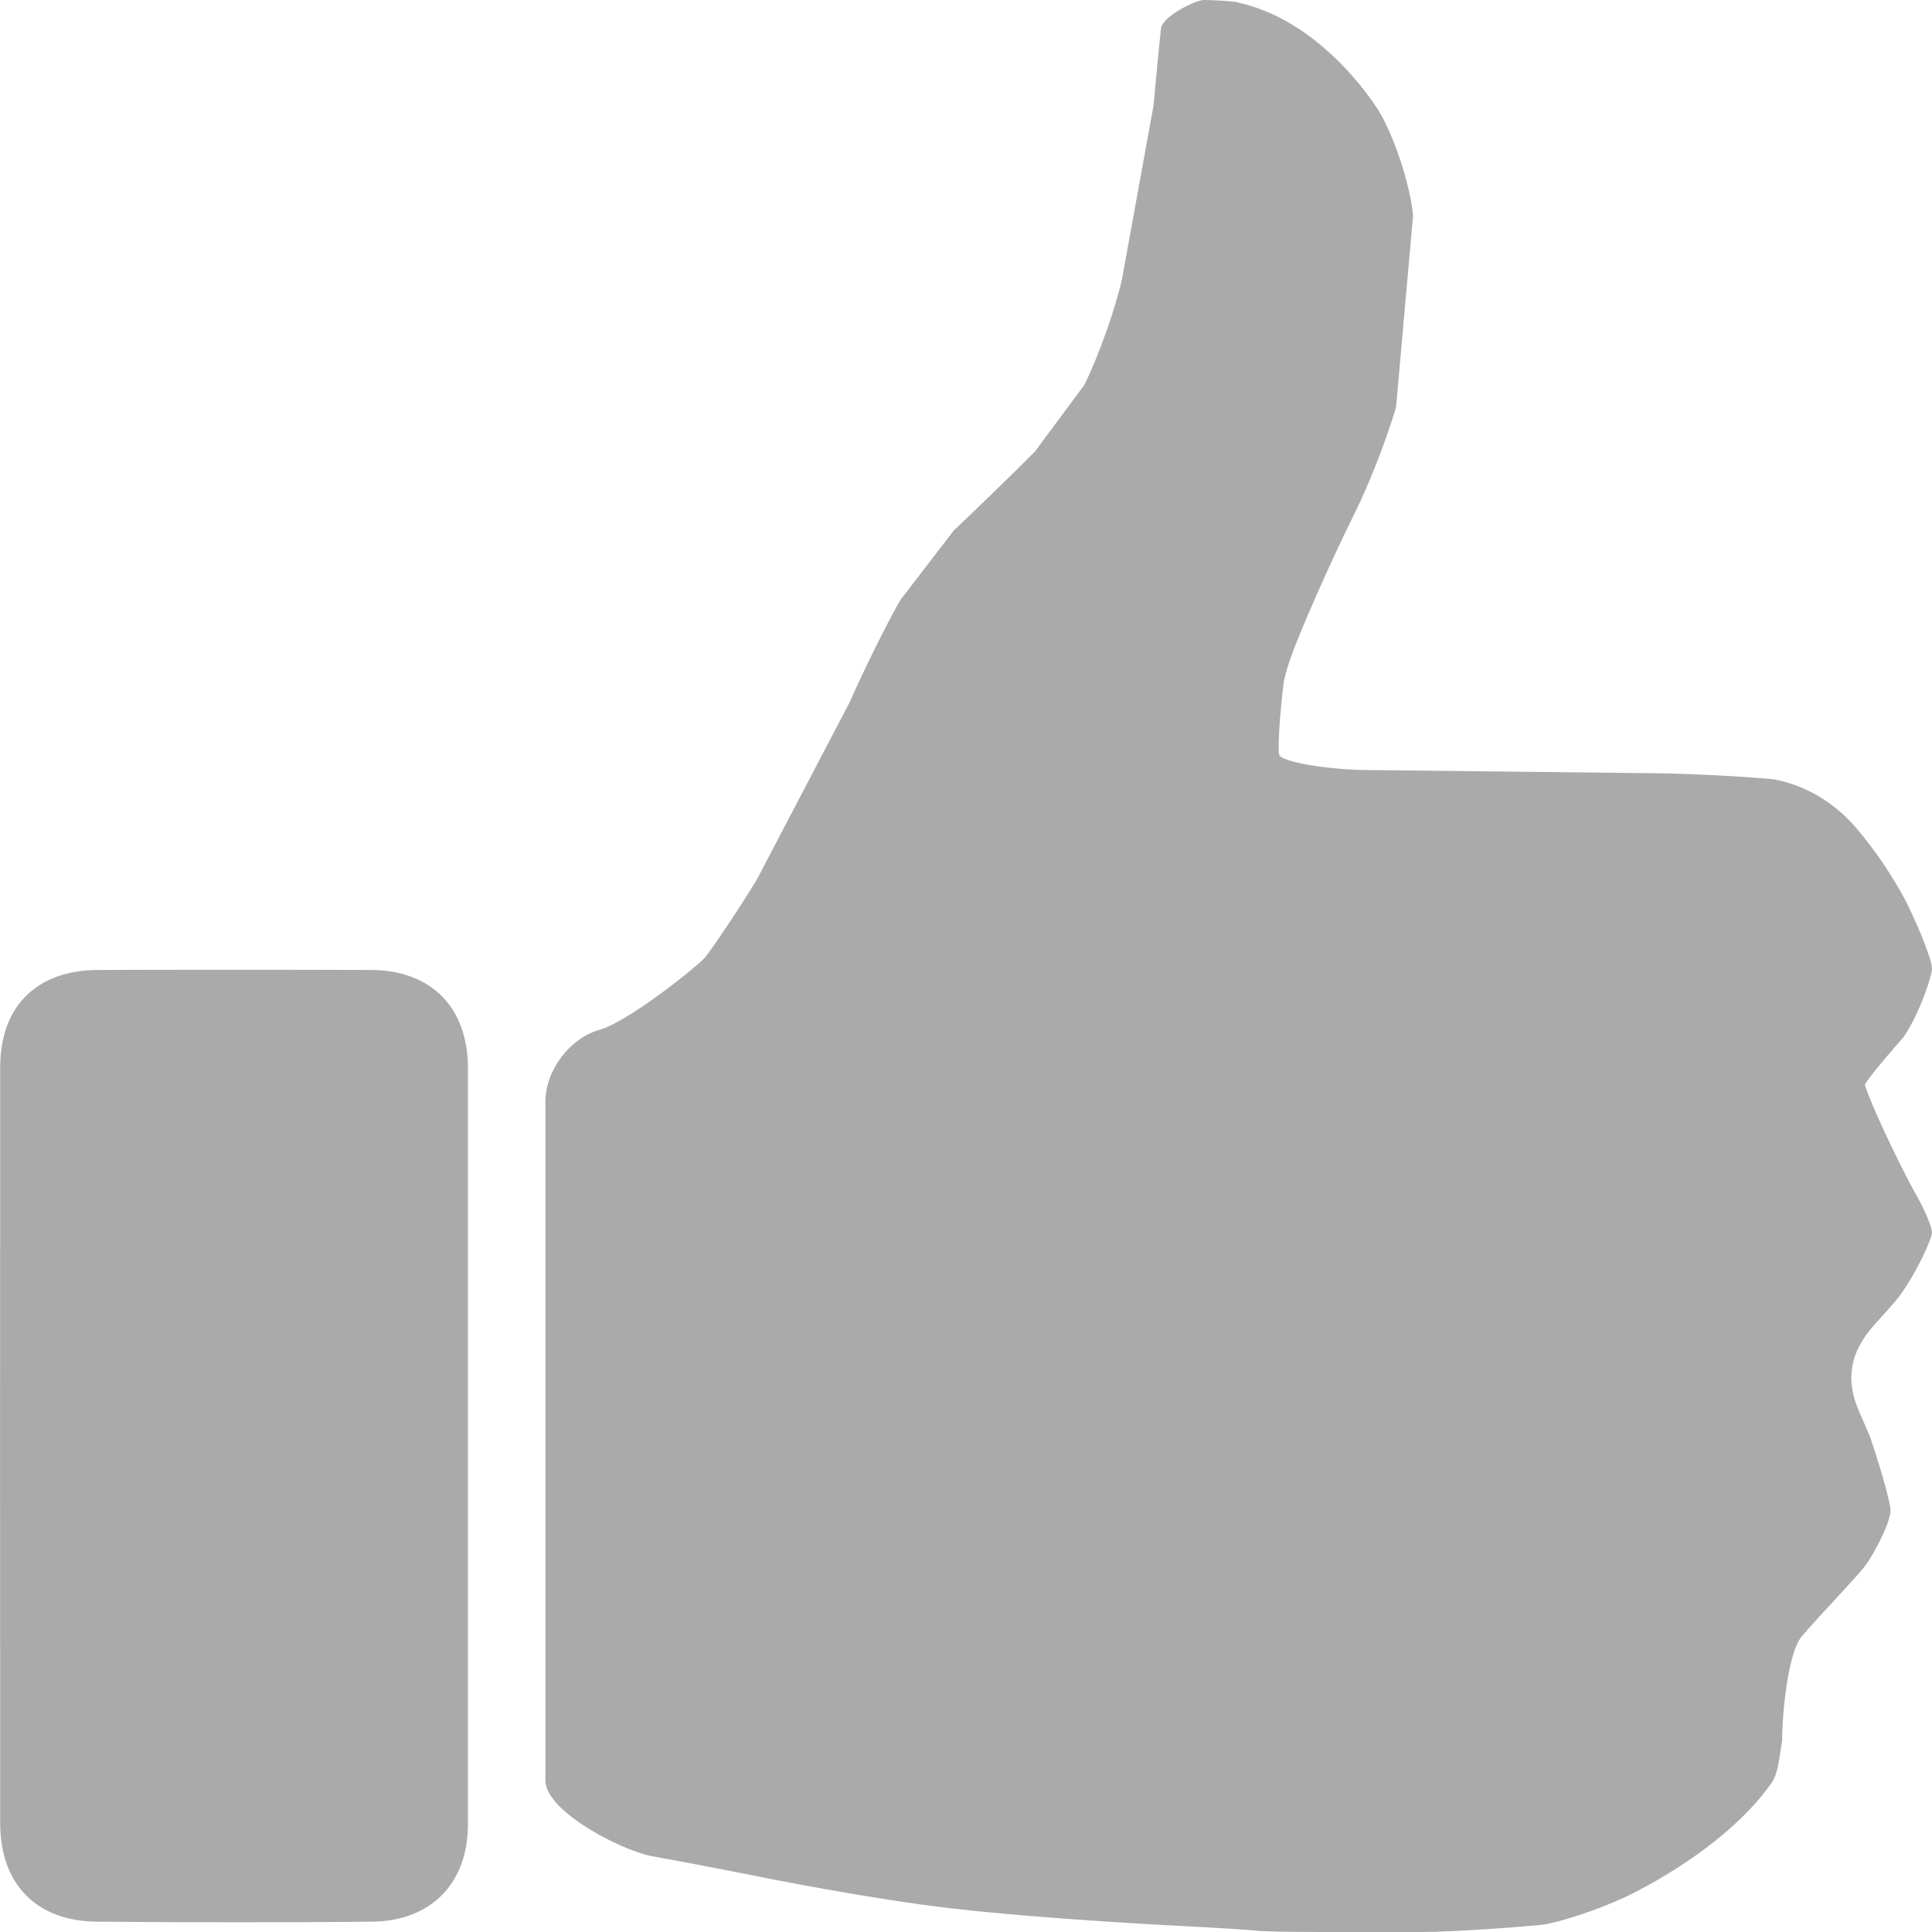 <?xml version="1.0" encoding="iso-8859-1"?>
<!-- Generator: Adobe Illustrator 16.0.0, SVG Export Plug-In . SVG Version: 6.00 Build 0)  -->
<!DOCTYPE svg PUBLIC "-//W3C//DTD SVG 1.1//EN" "http://www.w3.org/Graphics/SVG/1.1/DTD/svg11.dtd">
<svg version="1.1" xmlns="http://www.w3.org/2000/svg" xmlns:xlink="http://www.w3.org/1999/xlink" x="0px" y="0px" width="20px"
	 height="20px" viewBox="0 0 20 20" style="enable-background:new 0 0 20 20;" xml:space="preserve">
<g id="thumbs-up-grey">
	<g>
		<rect id="le_wrappier_65_" style="fill:none;" width="20" height="20"/>
		<g>
			<path style="fill:#AAAAAA;" d="M19.834,12.365C19.926,12.525,20,12.703,20,12.761c0,0.057-0.158,0.419-0.352,0.676
				c0,0-0.031,0.041-0.244,0.277c-0.244,0.271-0.309,0.553-0.16,0.894c0.113,0.261,0.113,0.261,0.113,0.261
				c0.102,0.298,0.199,0.636,0.213,0.751c0.016,0.115-0.176,0.478-0.262,0.59c-0.084,0.112-0.484,0.526-0.654,0.727
				c-0.17,0.199-0.211,0.979-0.205,1.08c0,0,0,0-0.014,0.088c-0.02,0.12-0.031,0.258-0.096,0.352
				c-0.512,0.728-1.529,1.188-1.529,1.188c-0.293,0.134-0.678,0.26-0.855,0.281C15.779,19.945,15.049,20,14.727,20h-1.055
				c-0.322,0-0.619-0.006-0.662-0.013c-0.041-0.007-0.416-0.031-0.738-0.047c0,0-1.416-0.069-2.41-0.183
				c-0.857-0.098-1.98-0.325-1.98-0.325c-0.316-0.064-0.824-0.161-1.129-0.216c-0.307-0.054-1.107-0.462-1.107-0.784v-7.028
				c0-0.322,0.252-0.657,0.559-0.743c0.307-0.087,1.023-0.666,1.092-0.748S7.67,9.379,7.836,9.103l0.963-1.84
				c0.129-0.296,0.361-0.769,0.52-1.05l0.555-0.722c0.234-0.221,0.613-0.588,0.84-0.817l0.51-0.688
				c0.145-0.289,0.32-0.782,0.391-1.097l0.326-1.795c0.029-0.32,0.064-0.682,0.078-0.802S12.375,0,12.461,0s0.332,0.013,0.357,0.026
				c0,0,0,0,0.023,0.006c0.885,0.208,1.43,1.113,1.43,1.113c0.166,0.275,0.326,0.765,0.357,1.086l-0.176,1.984
				c-0.09,0.31-0.279,0.799-0.424,1.088c0,0-0.34,0.686-0.592,1.311c-0.133,0.324-0.148,0.457-0.148,0.457
				c-0.039,0.319-0.061,0.652-0.047,0.738s0.564,0.16,0.885,0.162l3.041,0.034c0.322,0.004,0.85,0.03,1.17,0.06
				c0,0,0.486,0.045,0.879,0.507c0.338,0.396,0.527,0.784,0.527,0.784C19.885,9.646,20,9.947,20,10.026s-0.133,0.477-0.295,0.71
				c0,0,0,0-0.168,0.195c-0.238,0.28-0.232,0.3-0.232,0.3C19.406,11.537,19.742,12.205,19.834,12.365z"/>
			<path style="fill:#AAAAAA;" d="M4.844,14.96c0,1.308,0,2.617,0,3.925c0,0.608-0.379,1.001-0.99,1.008
				c-0.783,0.009-2.07,0.008-2.854,0c-0.627-0.006-0.998-0.392-0.998-1.019C0,16.265,0,13.654,0.002,11.045
				c0-0.625,0.377-1.001,1.008-1.004c0.775-0.003,2.057-0.003,2.834,0c0.621,0.003,1,0.39,1,1.015
				C4.844,12.357,4.844,13.658,4.844,14.96z"/>
		</g>
	</g>
</g>
<g id="Layer_1">
</g>
</svg>
